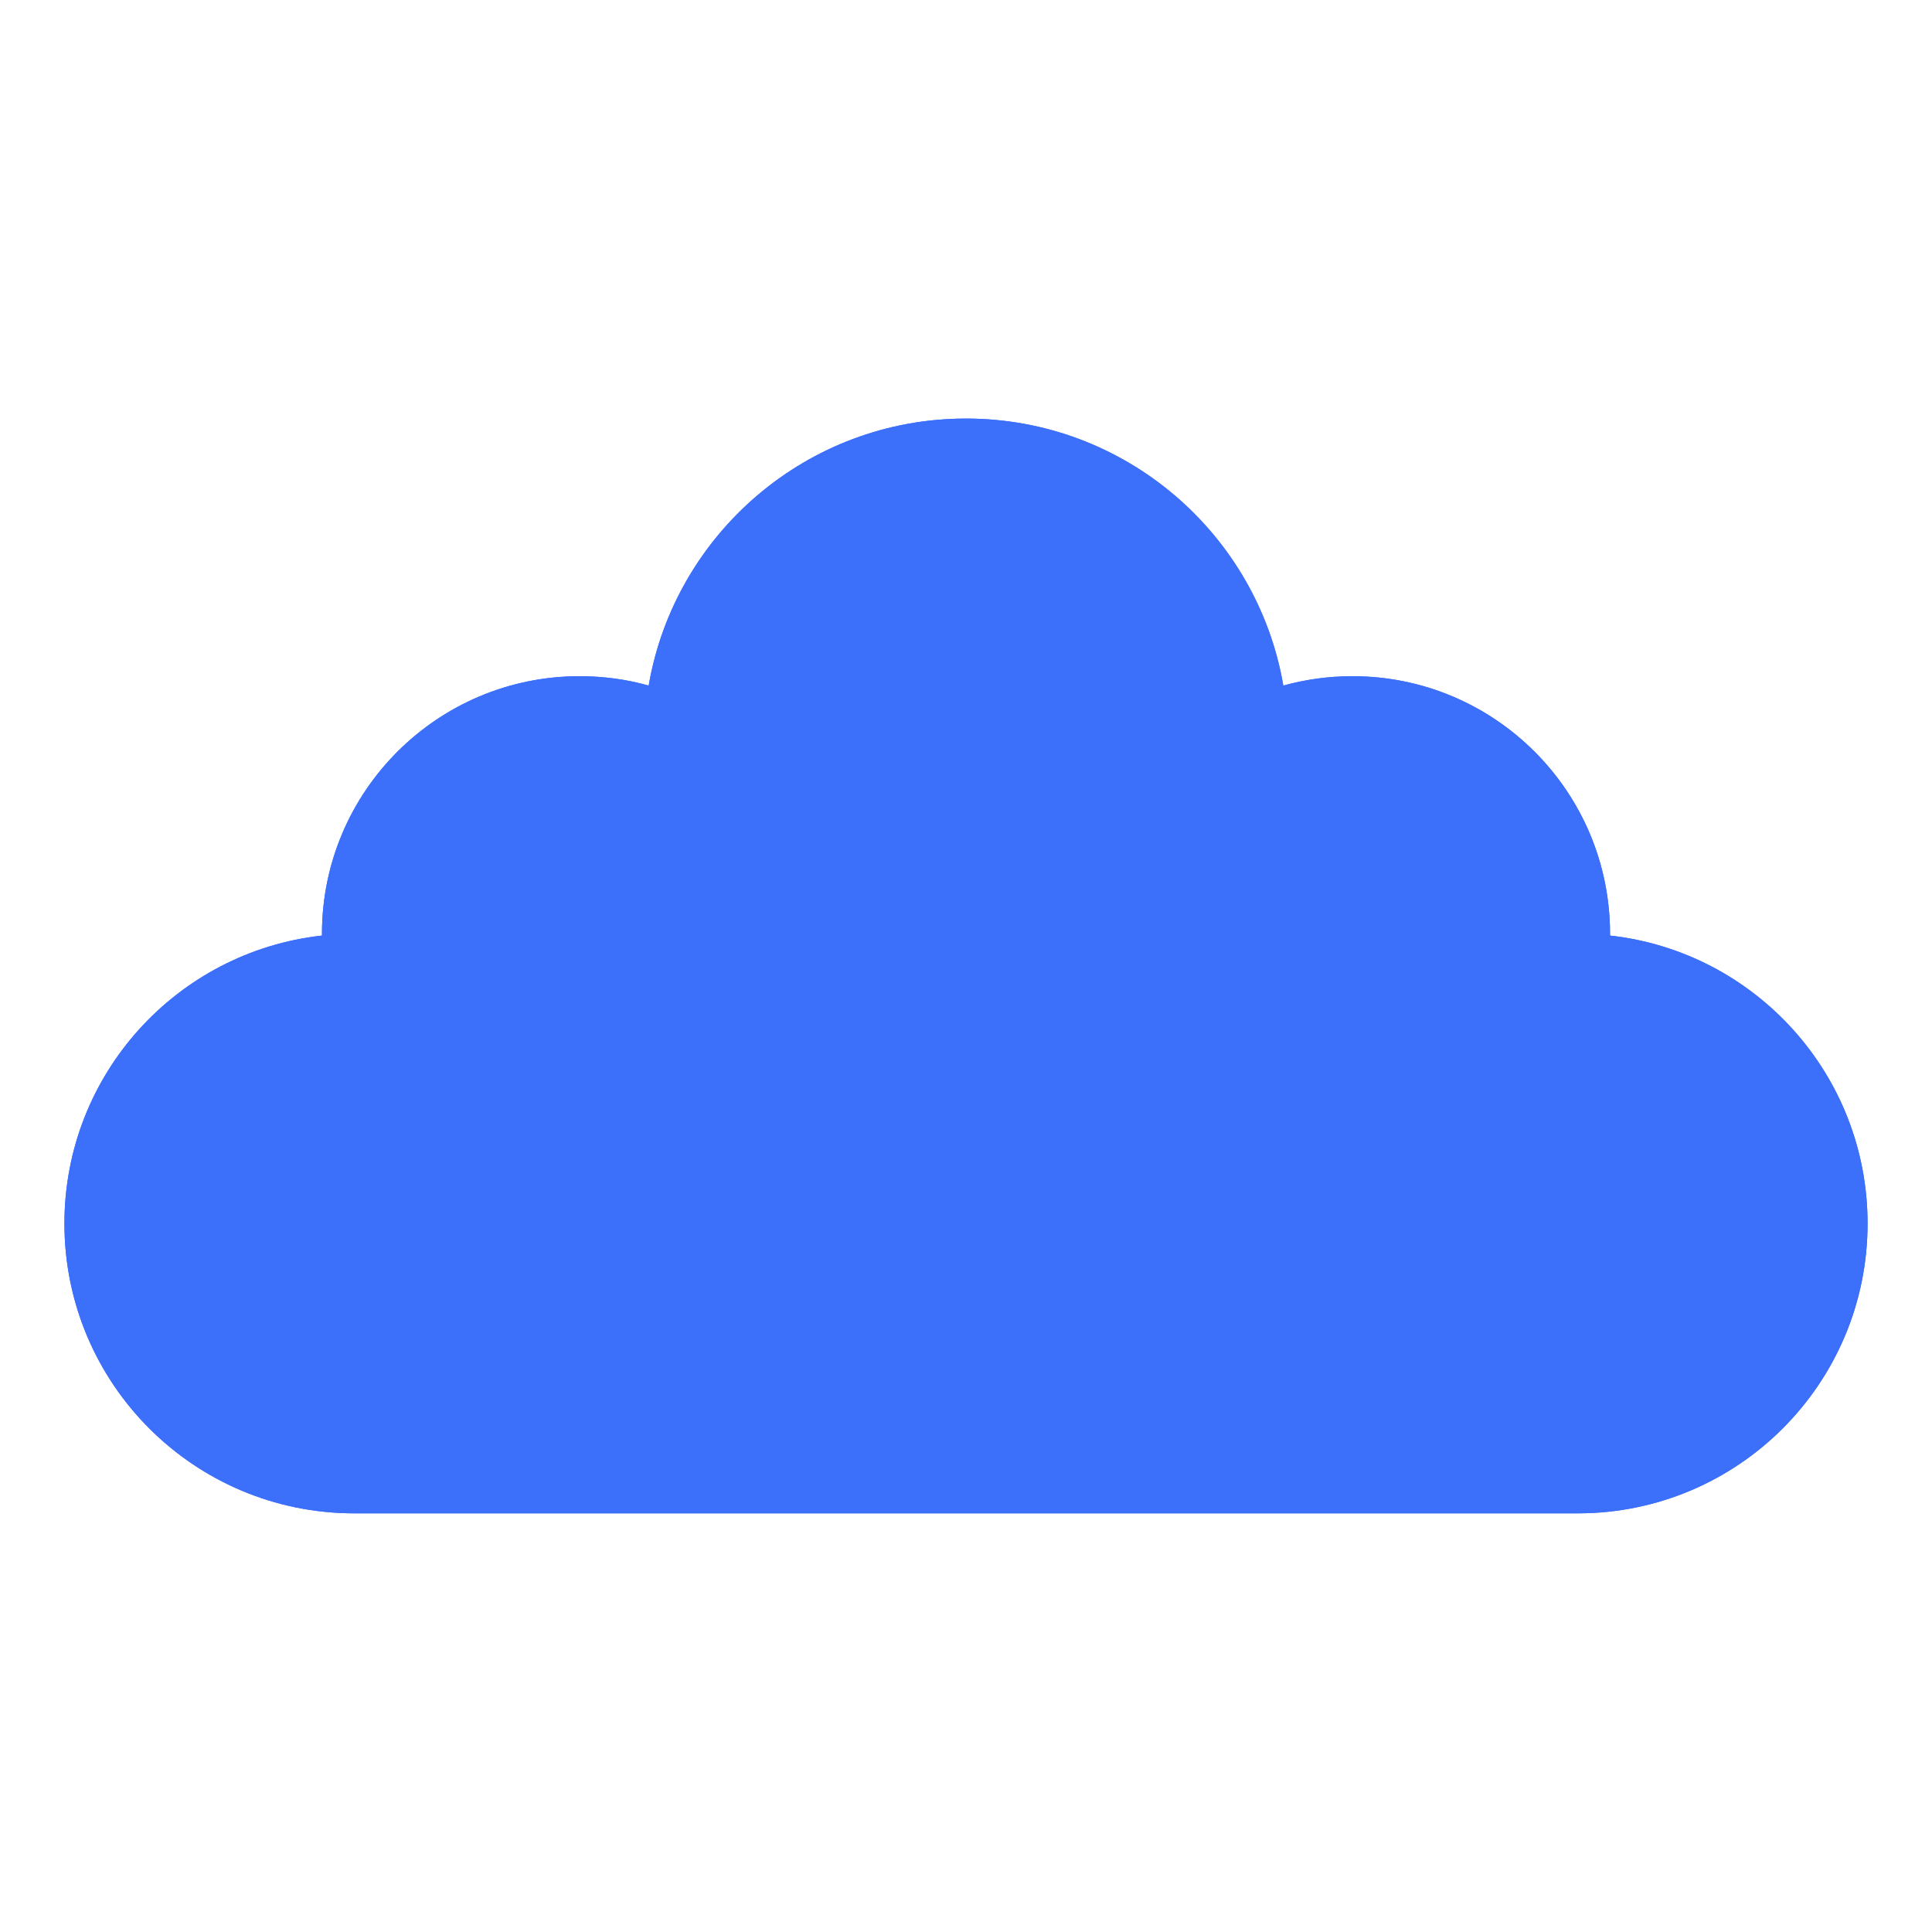 <?xml version="1.0" encoding="utf-8"?>
<!-- Generator: Adobe Illustrator 16.0.0, SVG Export Plug-In . SVG Version: 6.00 Build 0)  -->
<!DOCTYPE svg PUBLIC "-//W3C//DTD SVG 1.1//EN" "http://www.w3.org/Graphics/SVG/1.1/DTD/svg11.dtd">
<svg version="1.1" id="Шар_1" xmlns="http://www.w3.org/2000/svg" xmlns:xlink="http://www.w3.org/1999/xlink" x="0px" y="0px"
	 width="20px" height="20px" viewBox="0 0 20 20" enable-background="new 0 0 20 20" xml:space="preserve">
<g>
	<defs>
		<path id="SVGID_1_" d="M16.667,9.685c1.5,0.166,2.666,1.438,2.666,2.981c0,1.657-1.343,3-3,3H3.667c-1.657,0-3-1.343-3-3
			c0-1.544,1.166-2.815,2.666-2.981c0-0.006,0-0.013,0-0.019C3.333,8.195,4.527,7,6,7c0.248,0,0.488,0.033,0.715,0.097
			C6.985,5.528,8.354,4.333,10,4.333s3.015,1.194,3.285,2.764C13.512,7.034,13.752,7,14,7c1.473,0,2.667,1.194,2.667,2.666
			C16.667,9.672,16.667,9.679,16.667,9.685z"/>
	</defs>
	<clipPath id="SVGID_2_">
		<use xlink:href="#SVGID_1_"  overflow="visible"/>
	</clipPath>
	<g clip-path="url(#SVGID_2_)">
		<defs>
			<rect id="SVGID_3_" y="0.333" width="20" height="20"/>
		</defs>
		<clipPath id="SVGID_4_">
			<use xlink:href="#SVGID_3_"  overflow="visible"/>
		</clipPath>
		<g clip-path="url(#SVGID_4_)" enable-background="new    ">
			<g>
				<defs>
					<rect id="SVGID_5_" x="-5" y="-0.667" width="30" height="22"/>
				</defs>
				<clipPath id="SVGID_6_">
					<use xlink:href="#SVGID_5_"  overflow="visible"/>
				</clipPath>
				<g clip-path="url(#SVGID_6_)">
					<defs>
						<rect id="SVGID_7_" y="4.333" width="20" height="12"/>
					</defs>
					<clipPath id="SVGID_8_">
						<use xlink:href="#SVGID_7_"  overflow="visible"/>
					</clipPath>
					<rect x="-4.333" y="-0.667" clip-path="url(#SVGID_8_)" fill="#3C6FFA" width="28.667" height="21.333"/>
				</g>
				<g clip-path="url(#SVGID_6_)">
					<defs>
						<rect id="SVGID_9_" y="0.333" width="20" height="20"/>
					</defs>
					<clipPath id="SVGID_10_">
						<use xlink:href="#SVGID_9_"  overflow="visible"/>
					</clipPath>
					<g clip-path="url(#SVGID_10_)">
						<defs>
							<rect id="SVGID_11_" y="4.333" width="20" height="12"/>
						</defs>
						<clipPath id="SVGID_12_">
							<use xlink:href="#SVGID_11_"  overflow="visible"/>
						</clipPath>
						<rect x="-5" y="-4.667" clip-path="url(#SVGID_12_)" fill="#3C6FFA" width="30" height="30"/>
					</g>
				</g>
			</g>
		</g>
	</g>
</g>
</svg>
